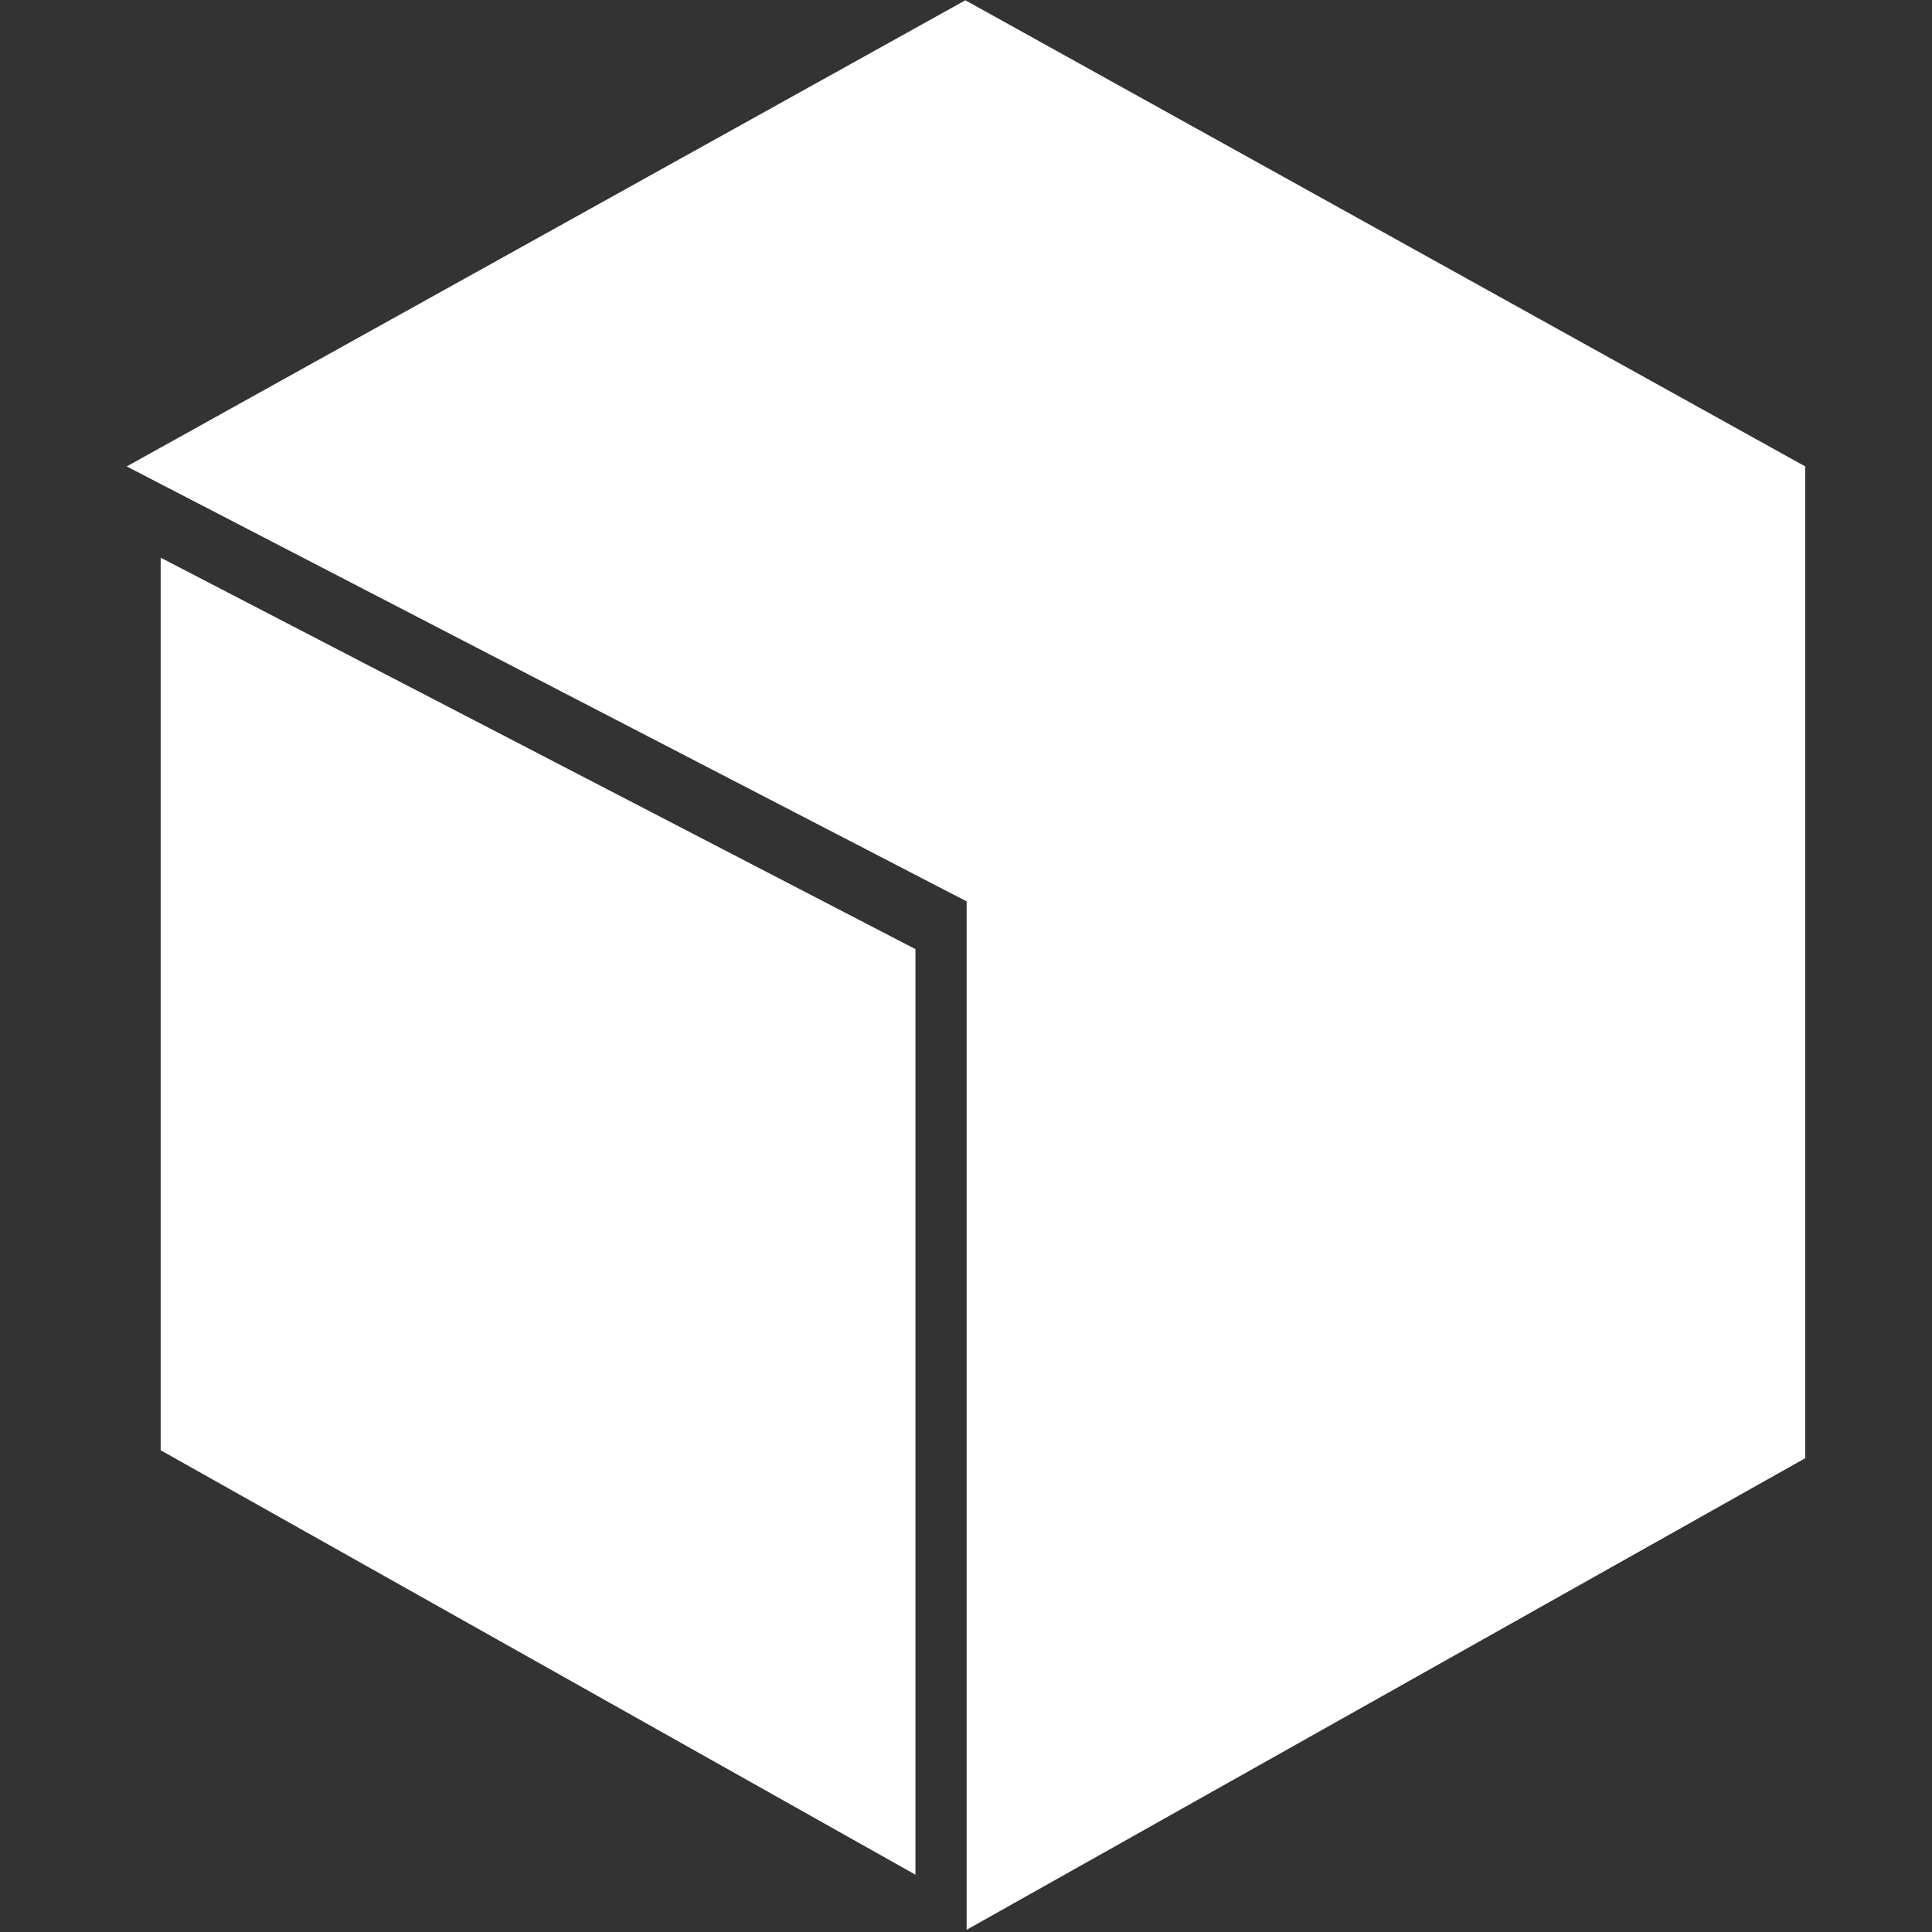 <?xml version="1.0" encoding="UTF-8" standalone="no" ?>
<!DOCTYPE svg PUBLIC "-//W3C//DTD SVG 1.1//EN" "http://www.w3.org/Graphics/SVG/1.1/DTD/svg11.dtd">
<svg xmlns="http://www.w3.org/2000/svg" xmlns:xlink="http://www.w3.org/1999/xlink" version="1.1" width="20" height="20" viewBox="0 0 2 2" xml:space="preserve">
<rect x="0" y="0" width="2" height="2" fill="#333333" stroke="none"/>
<desc>Created with Fabric.js 5.3.0</desc>
<defs>
</defs>
<g transform="matrix(0.01 0 0 0.01 1 0.999)" id="BCaYXPlSUAt3W04Pg8vXT"  >
<path style="stroke: rgb(159,195,233); stroke-width: 0; stroke-dasharray: none; stroke-linecap: butt; stroke-dashoffset: 0; stroke-linejoin: miter; stroke-miterlimit: 4; fill: rgb(255,255,255); fill-rule: nonzero; opacity: 1;"  transform=" translate(0, 0)" d="M 0.065 -6.589 L -86.88 -51.615 L -0.065 -99.871 L 86.88 -51.614 L 86.88 51.051 L 0.065 99.871 z" stroke-linecap="round" />
</g>
<g transform="matrix(-0.009 0 0 0.009 0.557 1.259)" id="uOS0YNQnV7iNb68Ve3O8e"  >
<path style="stroke: rgb(159,195,233); stroke-width: 0; stroke-dasharray: none; stroke-linecap: butt; stroke-dashoffset: 0; stroke-linejoin: miter; stroke-miterlimit: 4; fill: rgb(255,255,255); fill-rule: nonzero; opacity: 1;"  transform=" translate(0, 0)" d="M -43.408 -30.717 L 43.408 -75.743 L 43.408 26.923 L -43.408 75.743 z" stroke-linecap="round" />
</g>
</svg>